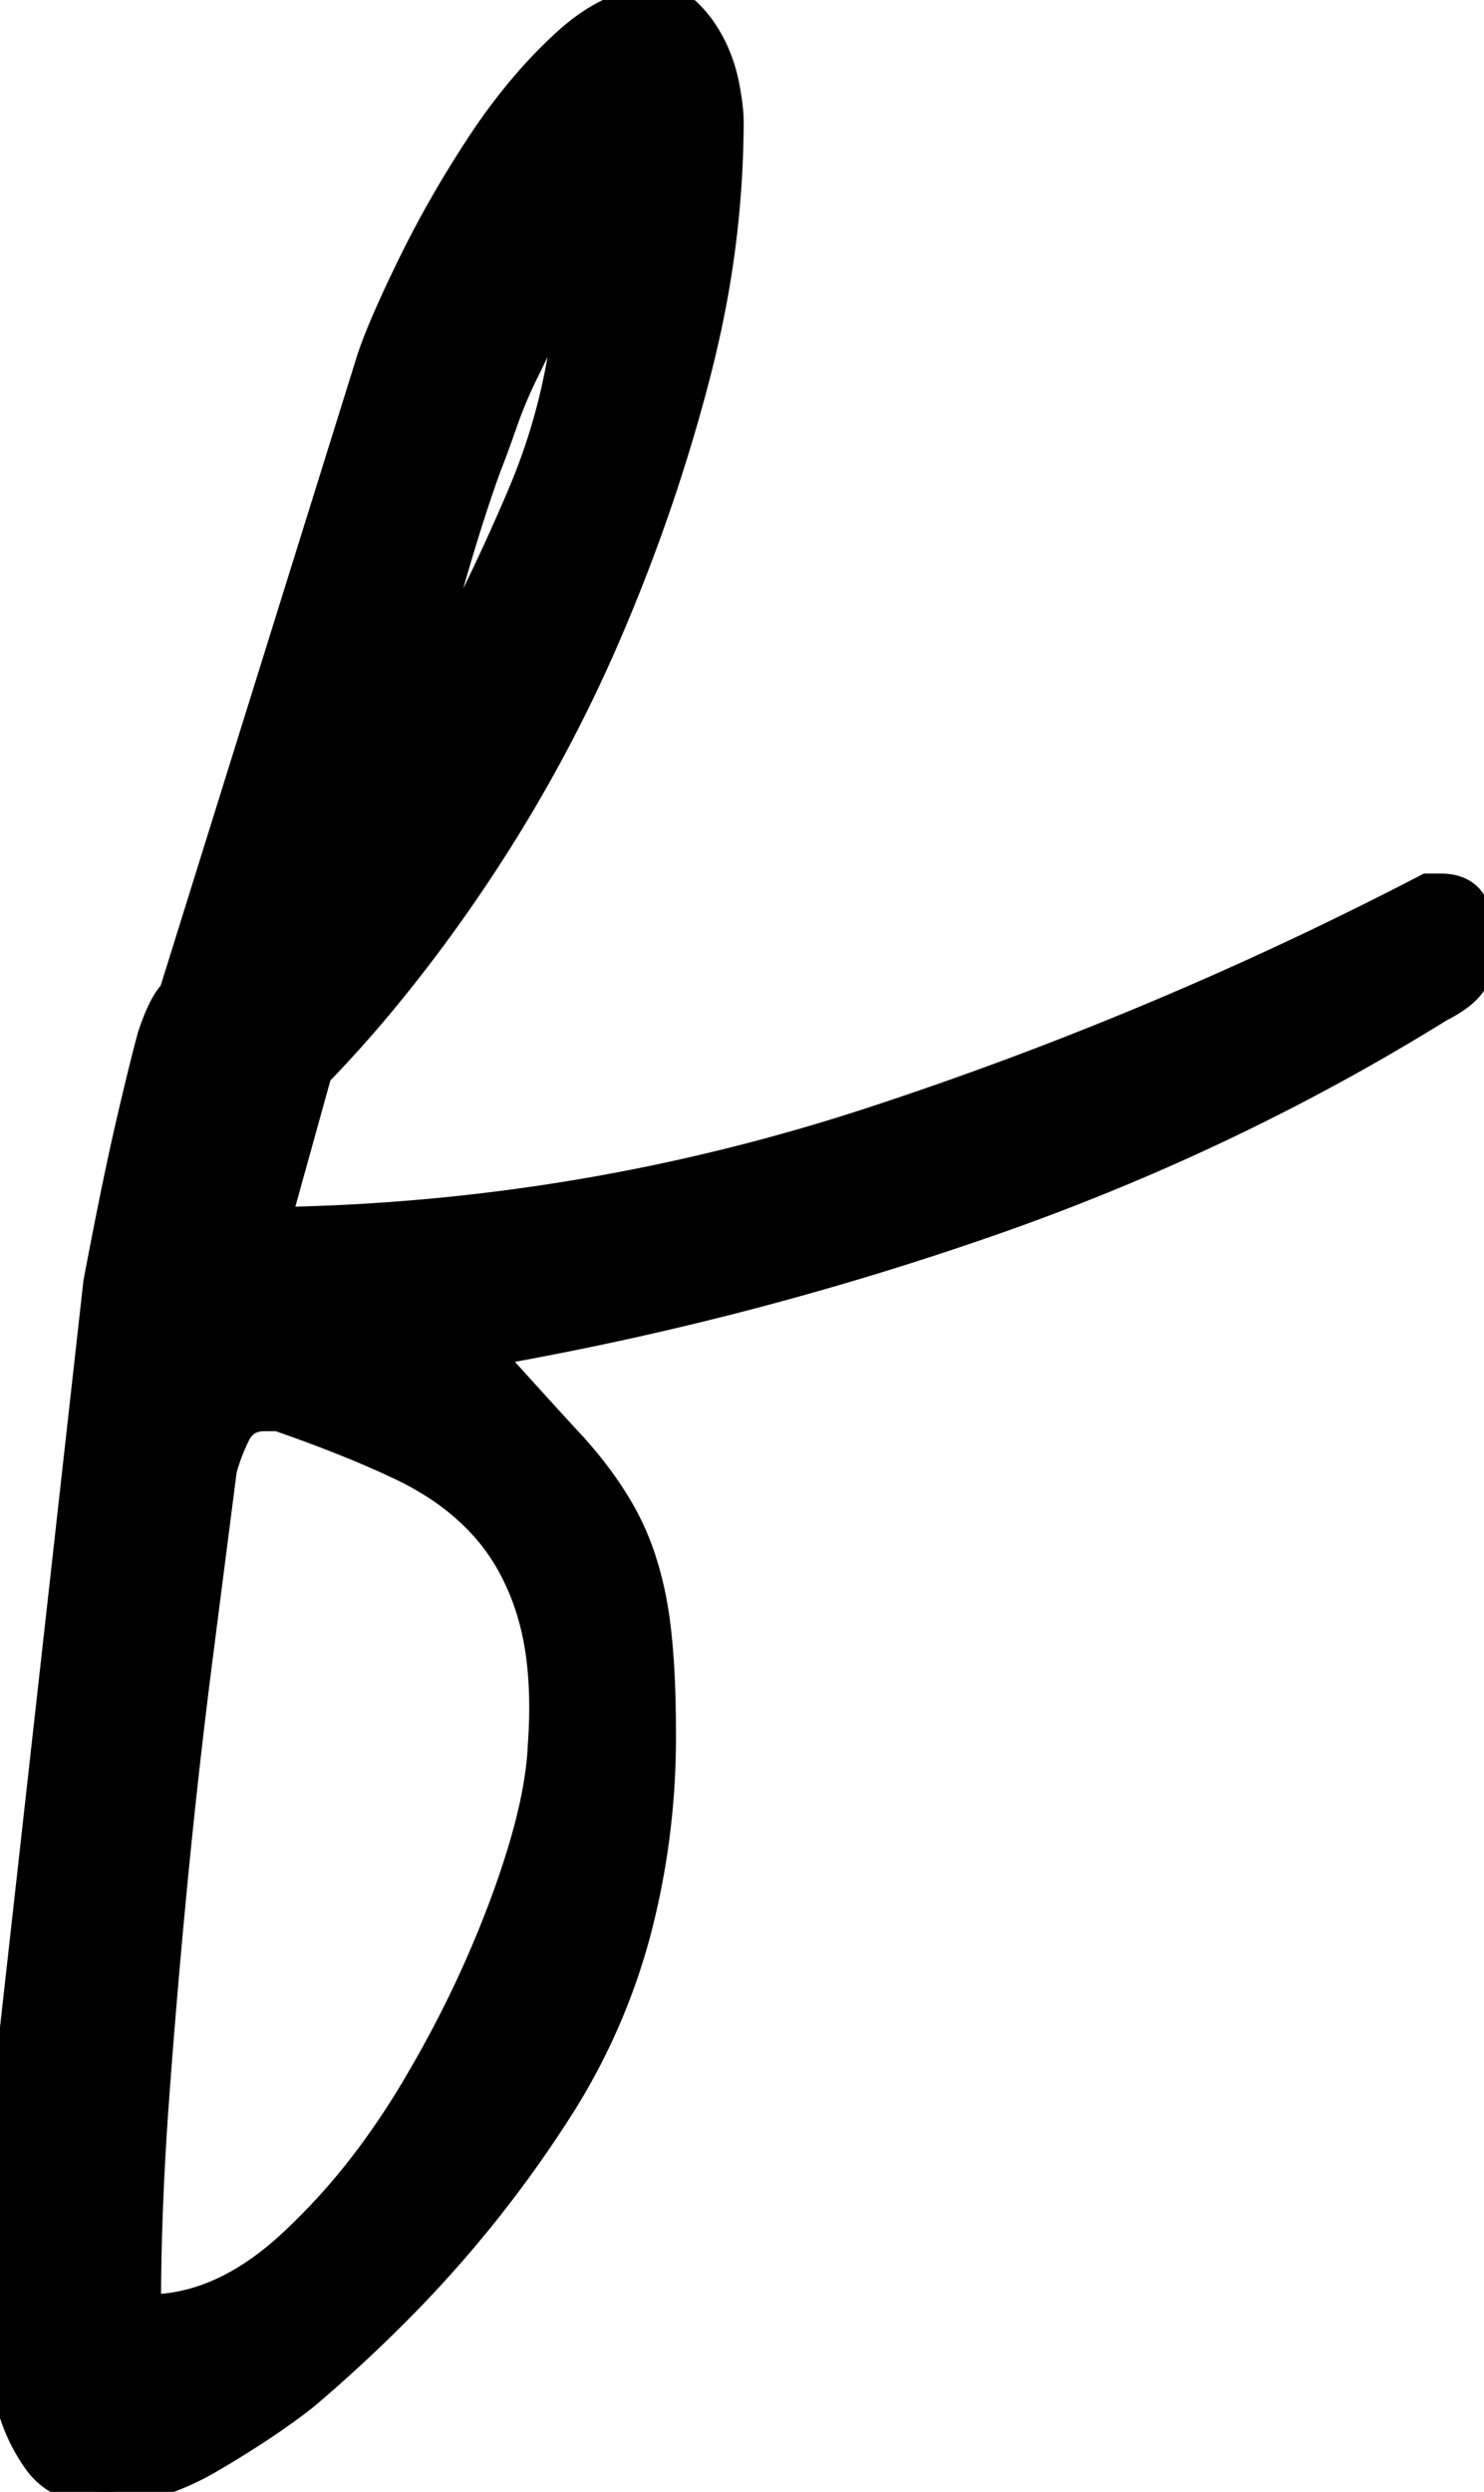 <svg width="53.474" height="89.746" viewBox="0 0 53.474 89.746" xmlns="http://www.w3.org/2000/svg">
    <g id="svgGroup" stroke-linecap="round" fill-rule="evenodd" font-size="9pt" stroke="#000" stroke-width="0.25mm"
        style="stroke:#000;stroke-width:0.25mm;fill:#000">
        <path
            d="M 0.056 76.758 L 3.474 46.192 Q 3.997 43.425 4.406 41.546 A 77.142 77.142 0 0 1 4.646 40.479 Q 5.019 38.871 5.279 37.865 A 41.525 41.525 0 0 1 5.427 37.305 A 9.774 9.774 0 0 1 5.622 36.768 Q 5.825 36.261 6.027 35.965 A 1.558 1.558 0 0 1 6.208 35.742 L 13.337 12.891 A 13.749 13.749 0 0 1 13.611 12.15 Q 13.932 11.347 14.459 10.233 A 64.189 64.189 0 0 1 14.802 9.522 Q 15.876 7.324 17.292 5.176 A 20.963 20.963 0 0 1 19.06 2.848 A 17.116 17.116 0 0 1 20.368 1.514 Q 21.593 0.397 22.817 0.104 A 3.733 3.733 0 0 1 23.689 0 A 1.596 1.596 0 0 1 24.845 0.473 A 1.96 1.96 0 0 1 24.86 0.488 A 4.292 4.292 0 0 1 25.511 1.331 A 5.08 5.08 0 0 1 25.691 1.66 Q 26.032 2.344 26.179 3.125 Q 26.319 3.871 26.325 4.349 A 3.392 3.392 0 0 1 26.325 4.395 A 35.743 35.743 0 0 1 25.424 12.26 A 40.579 40.579 0 0 1 25.105 13.574 Q 23.884 18.262 21.931 22.803 A 54.04 54.04 0 0 1 17.243 31.445 A 54.774 54.774 0 0 1 13.711 36.191 A 45.446 45.446 0 0 1 11.482 38.672 L 10.017 43.945 Q 21.052 43.75 31.452 40.332 A 133.401 133.401 0 0 0 51.423 31.934 L 51.911 31.934 Q 52.79 31.934 53.132 32.569 A 2.779 2.779 0 0 1 53.464 33.653 A 2.693 2.693 0 0 1 53.474 33.887 A 3.528 3.528 0 0 1 53.409 34.576 A 2.676 2.676 0 0 1 53.181 35.254 Q 52.9 35.816 51.99 36.288 A 5.876 5.876 0 0 1 51.911 36.328 Q 44.196 41.113 35.407 44.141 A 115.016 115.016 0 0 1 17.634 48.731 A 555.814 555.814 0 0 0 18.476 49.664 Q 19.604 50.912 20.445 51.825 A 187.752 187.752 0 0 0 20.564 51.953 A 14.702 14.702 0 0 1 21.8 53.478 A 11.999 11.999 0 0 1 22.468 54.541 A 9.329 9.329 0 0 1 23.192 56.237 A 12.158 12.158 0 0 1 23.542 57.617 A 14.915 14.915 0 0 1 23.722 58.84 Q 23.861 60.113 23.881 61.829 A 50.428 50.428 0 0 1 23.884 62.402 A 27.494 27.494 0 0 1 22.965 69.648 A 22.679 22.679 0 0 1 20.319 75.733 A 43.377 43.377 0 0 1 14.06 83.516 A 52.217 52.217 0 0 1 10.993 86.328 Q 9.626 87.402 7.624 88.574 A 9.569 9.569 0 0 1 6.022 89.333 Q 4.977 89.708 3.974 89.743 A 5.918 5.918 0 0 1 3.767 89.746 Q 2.107 89.746 1.325 88.672 A 6.231 6.231 0 0 1 0.355 86.616 A 7.363 7.363 0 0 1 0.251 86.182 Q -0.042 84.766 0.007 83.203 A 121.372 121.372 0 0 0 0.037 82.1 Q 0.046 81.669 0.051 81.286 A 58.009 58.009 0 0 0 0.056 80.567 L 0.056 79.639 L 0.056 78.369 L 0.056 77.295 L 0.056 76.758 Z M 10.017 51.074 L 9.528 51.074 Q 8.884 51.074 8.587 51.595 A 1.342 1.342 0 0 0 8.552 51.66 A 7.173 7.173 0 0 0 8.14 52.677 A 8.157 8.157 0 0 0 8.064 52.93 Q 7.673 55.957 7.185 59.766 A 259.939 259.939 0 0 0 6.306 67.578 Q 5.915 71.582 5.622 75.586 A 111.349 111.349 0 0 0 5.37 80.4 A 91.162 91.162 0 0 0 5.329 83.106 Q 7.829 83.106 10.196 81.043 A 12.416 12.416 0 0 0 10.456 80.811 A 23.414 23.414 0 0 0 13.626 77.194 A 28.223 28.223 0 0 0 14.9 75.244 Q 16.853 71.973 18.122 68.555 A 31.538 31.538 0 0 0 18.801 66.533 Q 19.422 64.435 19.489 62.891 A 20.357 20.357 0 0 0 19.538 61.852 Q 19.577 59.916 19.201 58.451 A 8.618 8.618 0 0 0 19.148 58.252 A 8.764 8.764 0 0 0 18.343 56.295 A 7.393 7.393 0 0 0 17.439 55.029 A 8.584 8.584 0 0 0 15.657 53.521 A 10.967 10.967 0 0 0 14.411 52.832 A 34.897 34.897 0 0 0 12.657 52.063 Q 11.445 51.569 10.017 51.074 Z M 20.466 10.547 L 20.075 11.035 A 0.073 0.073 0 0 0 20.029 11.064 Q 19.94 11.16 19.767 11.566 A 10.997 10.997 0 0 0 19.685 11.768 Q 19.392 12.5 18.952 13.379 A 15.858 15.858 0 0 0 18.171 15.235 Q 17.909 15.982 17.734 16.444 A 16.789 16.789 0 0 1 17.634 16.699 A 26.868 26.868 0 0 0 17.481 17.117 Q 17.243 17.786 16.95 18.701 A 69.463 69.463 0 0 0 16.218 21.143 Q 15.924 22.192 15.667 23.024 A 48.394 48.394 0 0 1 15.583 23.291 A 54.019 54.019 0 0 0 15.514 23.51 Q 15.29 24.231 15.29 24.317 L 15.29 24.902 Q 17.146 21.582 18.708 17.92 A 22.026 22.026 0 0 0 20.33 12.053 A 20.279 20.279 0 0 0 20.466 10.547 Z"
            id="0" vector-effect="non-scaling-stroke" />
    </g>
</svg>